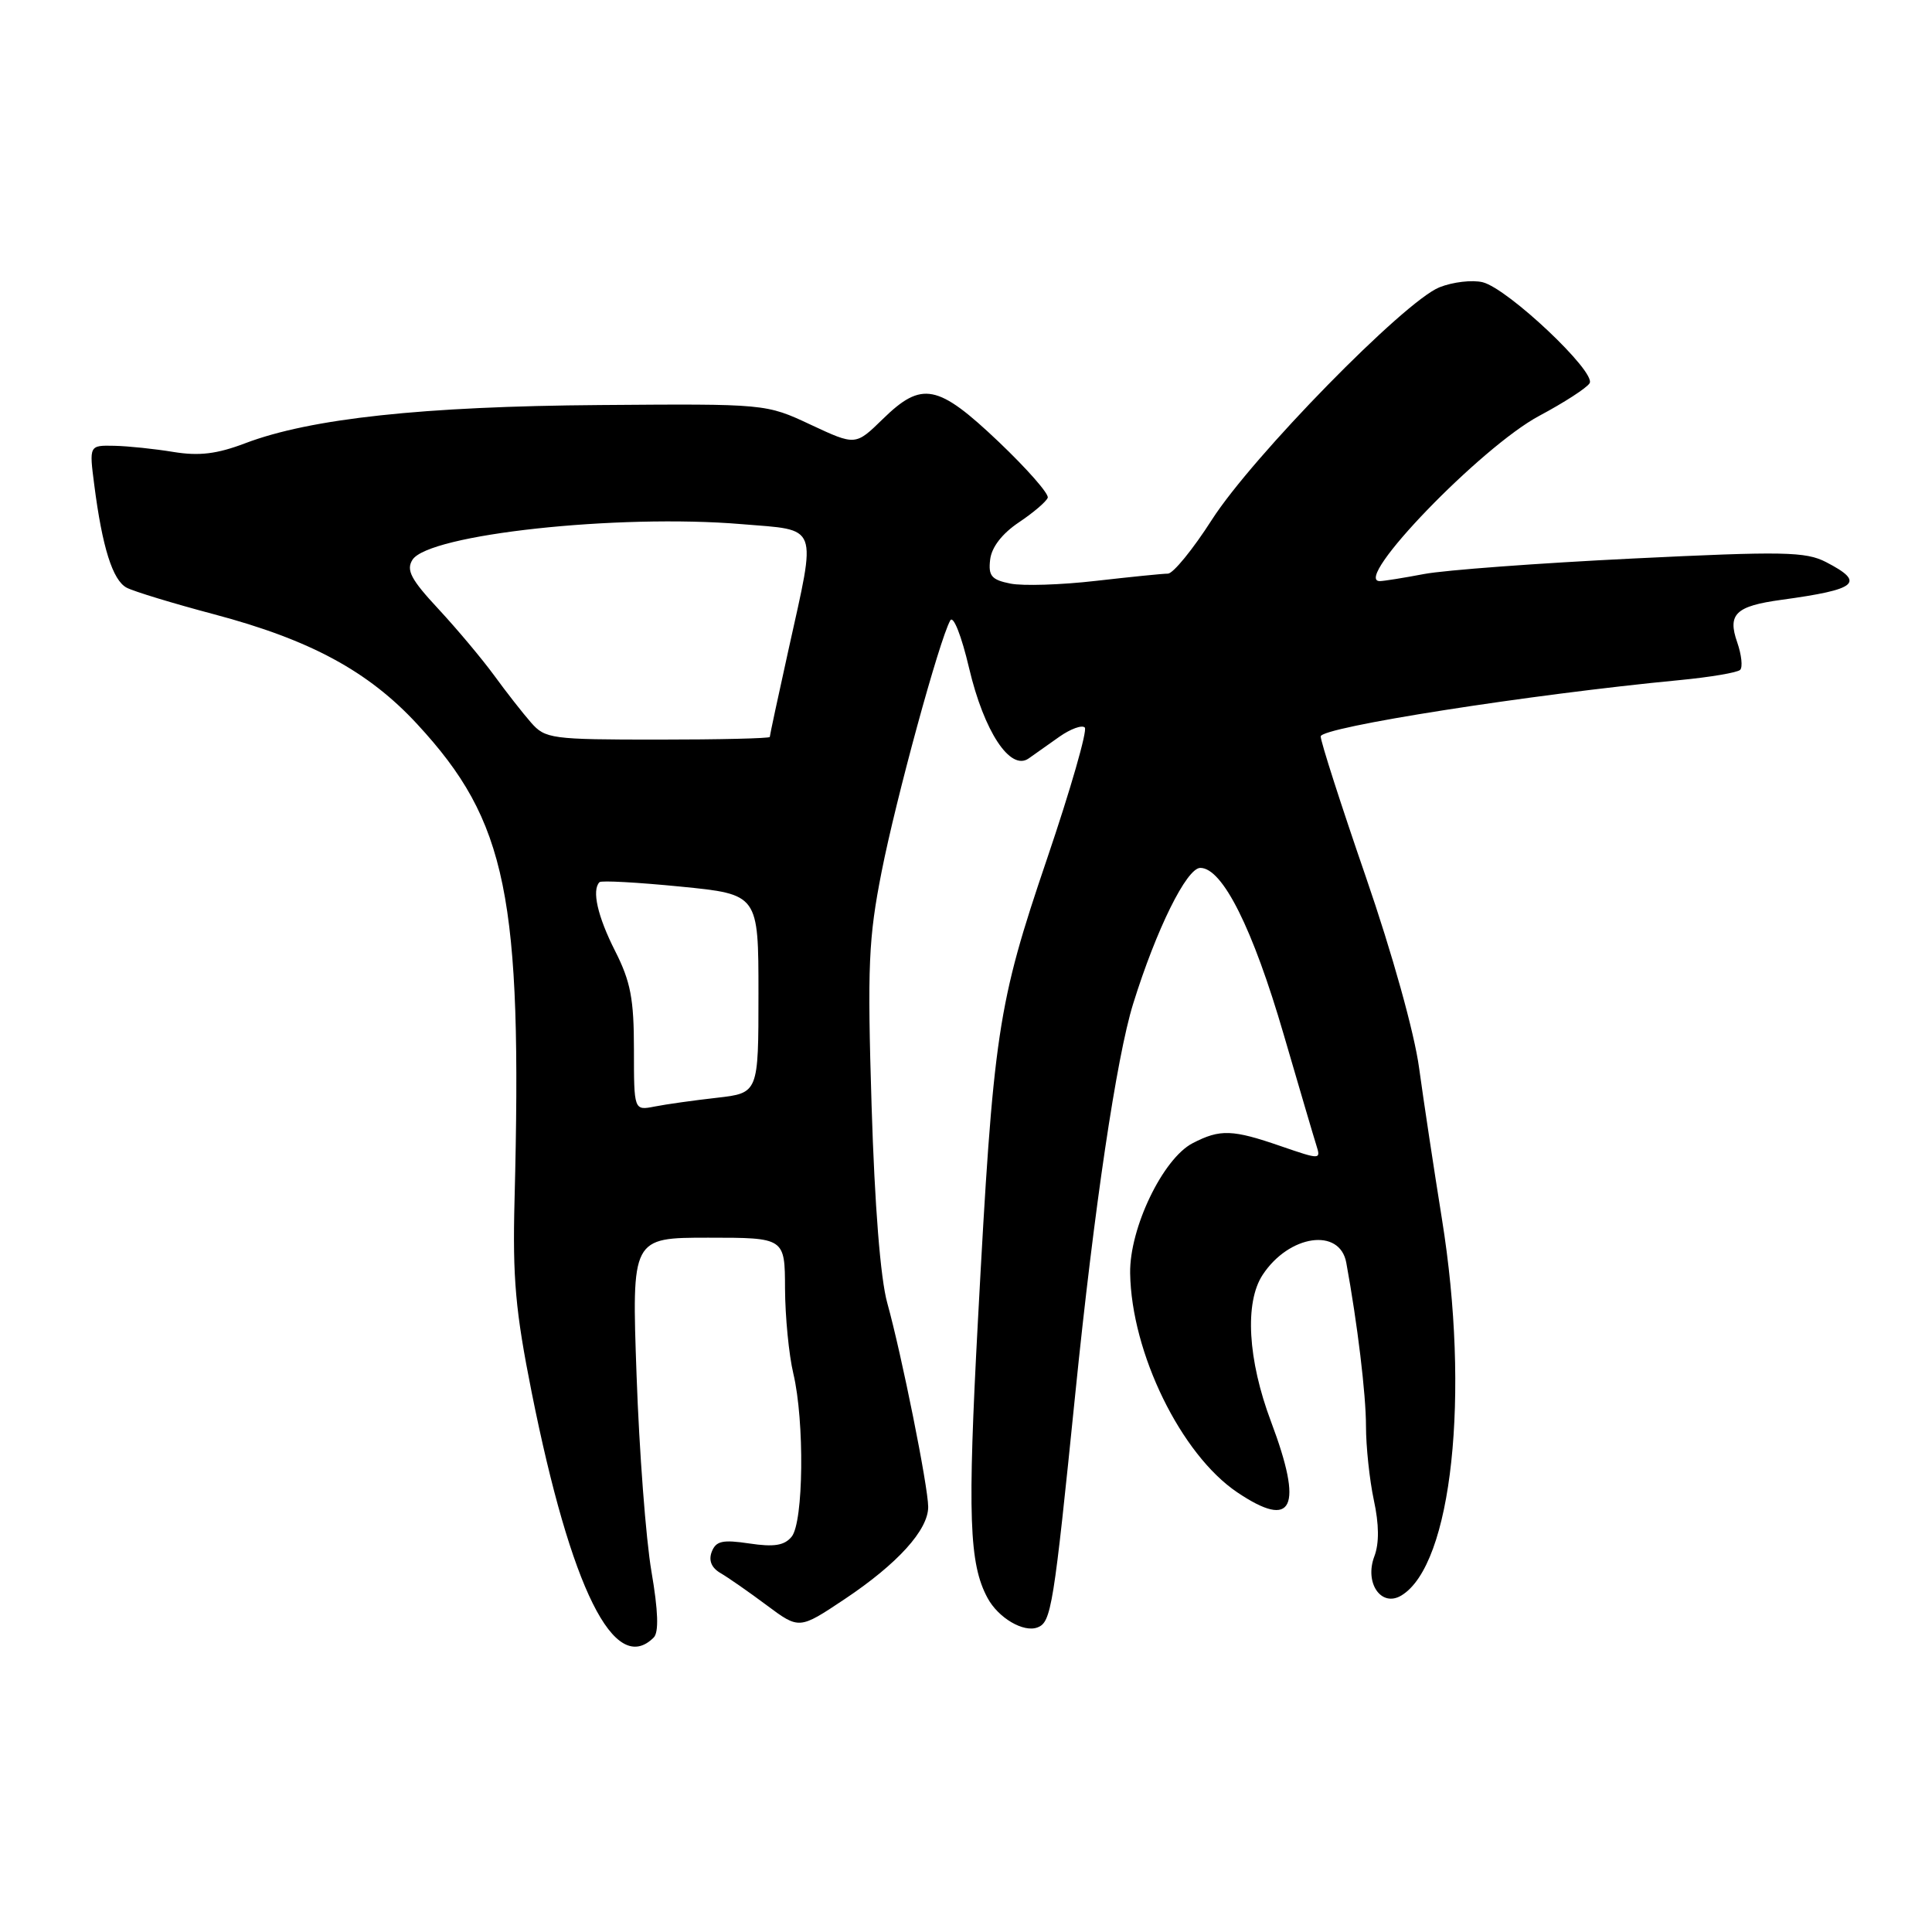 <?xml version="1.0" encoding="UTF-8" standalone="no"?>
<!DOCTYPE svg PUBLIC "-//W3C//DTD SVG 1.1//EN" "http://www.w3.org/Graphics/SVG/1.1/DTD/svg11.dtd" >
<svg xmlns="http://www.w3.org/2000/svg" xmlns:xlink="http://www.w3.org/1999/xlink" version="1.1" viewBox="0 0 256 256">
 <g >
 <path fill="currentColor"
d=" M 86.62 216.98 C 87.31 216.29 87.22 213.48 86.32 208.23 C 85.59 203.98 84.70 192.29 84.35 182.25 C 83.70 164.00 83.70 164.00 93.85 164.00 C 104.00 164.00 104.00 164.00 104.02 170.75 C 104.04 174.46 104.53 179.53 105.12 182.00 C 106.62 188.32 106.48 201.72 104.89 203.63 C 103.93 204.79 102.56 205.01 99.30 204.52 C 95.74 203.99 94.87 204.18 94.31 205.62 C 93.87 206.77 94.27 207.74 95.47 208.44 C 96.47 209.02 99.23 210.94 101.60 212.71 C 105.90 215.91 105.90 215.91 111.91 211.90 C 118.94 207.21 123.00 202.72 122.99 199.67 C 122.98 196.96 119.48 179.55 117.57 172.66 C 116.66 169.40 115.90 159.76 115.49 146.50 C 114.92 127.96 115.08 124.33 116.82 115.50 C 118.73 105.80 124.46 84.82 125.91 82.22 C 126.31 81.48 127.39 84.19 128.41 88.53 C 130.39 96.94 133.87 102.21 136.30 100.50 C 137.08 99.95 138.92 98.65 140.39 97.61 C 141.86 96.58 143.37 96.03 143.74 96.40 C 144.11 96.77 141.86 104.60 138.74 113.79 C 132.16 133.17 131.63 136.72 129.58 175.00 C 128.19 200.89 128.41 207.20 130.85 211.73 C 132.27 214.38 135.63 216.36 137.48 215.64 C 139.30 214.95 139.61 213.02 142.50 184.50 C 144.97 160.12 147.95 140.06 150.15 133.00 C 153.22 123.13 157.24 115.00 159.05 115.00 C 161.99 115.00 166.00 123.01 170.10 137.09 C 172.15 144.11 174.09 150.72 174.43 151.78 C 175.03 153.67 174.95 153.67 169.77 151.89 C 163.30 149.65 161.68 149.59 158.03 151.48 C 154.09 153.52 149.66 162.73 149.75 168.70 C 149.91 179.26 156.49 192.72 163.94 197.74 C 171.35 202.73 172.73 199.84 168.42 188.38 C 165.33 180.17 164.90 172.58 167.31 168.92 C 170.81 163.60 177.54 162.63 178.39 167.32 C 179.87 175.39 181.00 184.76 181.00 188.97 C 181.00 191.68 181.47 196.09 182.04 198.77 C 182.74 201.99 182.76 204.51 182.11 206.22 C 180.77 209.75 183.02 213.02 185.69 211.41 C 192.40 207.36 194.82 184.82 191.06 161.50 C 190.00 154.90 188.64 145.91 188.04 141.52 C 187.41 136.84 184.48 126.34 180.98 116.19 C 177.69 106.65 175.00 98.28 175.00 97.58 C 175.00 96.36 202.67 92.02 222.54 90.12 C 226.60 89.73 230.22 89.12 230.58 88.76 C 230.94 88.40 230.76 86.76 230.19 85.11 C 228.88 81.37 229.98 80.31 236.05 79.48 C 246.16 78.10 247.22 77.20 241.96 74.48 C 239.27 73.09 236.33 73.03 216.30 74.01 C 203.86 74.62 191.44 75.54 188.70 76.06 C 185.97 76.58 183.32 77.00 182.83 77.00 C 179.08 77.00 196.25 59.21 203.96 55.10 C 207.24 53.35 210.25 51.41 210.63 50.78 C 211.54 49.31 199.83 38.25 196.47 37.40 C 195.09 37.06 192.51 37.36 190.73 38.07 C 186.07 39.94 165.95 60.49 160.58 68.87 C 158.07 72.79 155.45 76.00 154.76 76.01 C 154.07 76.01 149.76 76.45 145.19 76.97 C 140.62 77.50 135.53 77.66 133.89 77.33 C 131.38 76.83 130.94 76.31 131.20 74.15 C 131.39 72.51 132.78 70.71 135.00 69.22 C 136.93 67.93 138.65 66.46 138.83 65.95 C 139.01 65.44 136.08 62.11 132.33 58.54 C 124.25 50.87 122.16 50.46 116.97 55.53 C 113.36 59.05 113.36 59.05 107.43 56.28 C 101.50 53.50 101.50 53.50 79.50 53.67 C 56.04 53.84 41.13 55.45 32.50 58.73 C 28.74 60.16 26.39 60.44 23.00 59.89 C 20.52 59.48 17.00 59.11 15.16 59.07 C 11.81 59.00 11.81 59.00 12.49 64.25 C 13.55 72.52 14.93 76.89 16.78 77.87 C 17.73 78.37 22.95 79.96 28.38 81.40 C 41.11 84.78 48.81 88.94 55.29 95.96 C 67.19 108.83 69.22 118.76 68.18 159.00 C 67.91 169.36 68.30 173.72 70.45 184.50 C 75.67 210.59 81.43 222.17 86.62 216.98 Z  M 84.00 139.05 C 84.00 132.37 83.56 130.06 81.50 126.00 C 79.18 121.42 78.39 117.94 79.44 116.89 C 79.68 116.65 84.52 116.92 90.19 117.48 C 100.50 118.50 100.50 118.50 100.50 131.67 C 100.50 144.83 100.50 144.83 95.00 145.46 C 91.97 145.80 88.26 146.32 86.75 146.62 C 84.00 147.16 84.00 147.16 84.00 139.05 Z  M 70.37 95.75 C 69.28 94.51 67.08 91.70 65.48 89.50 C 63.87 87.30 60.54 83.33 58.08 80.68 C 54.45 76.78 53.80 75.54 54.65 74.18 C 56.78 70.80 81.85 68.08 98.25 69.45 C 108.62 70.31 108.21 69.22 104.50 86.00 C 103.12 92.22 102.00 97.46 102.00 97.65 C 102.00 97.84 95.33 98.00 87.17 98.00 C 73.05 98.00 72.25 97.89 70.37 95.75 Z "/>
</g>
</svg>